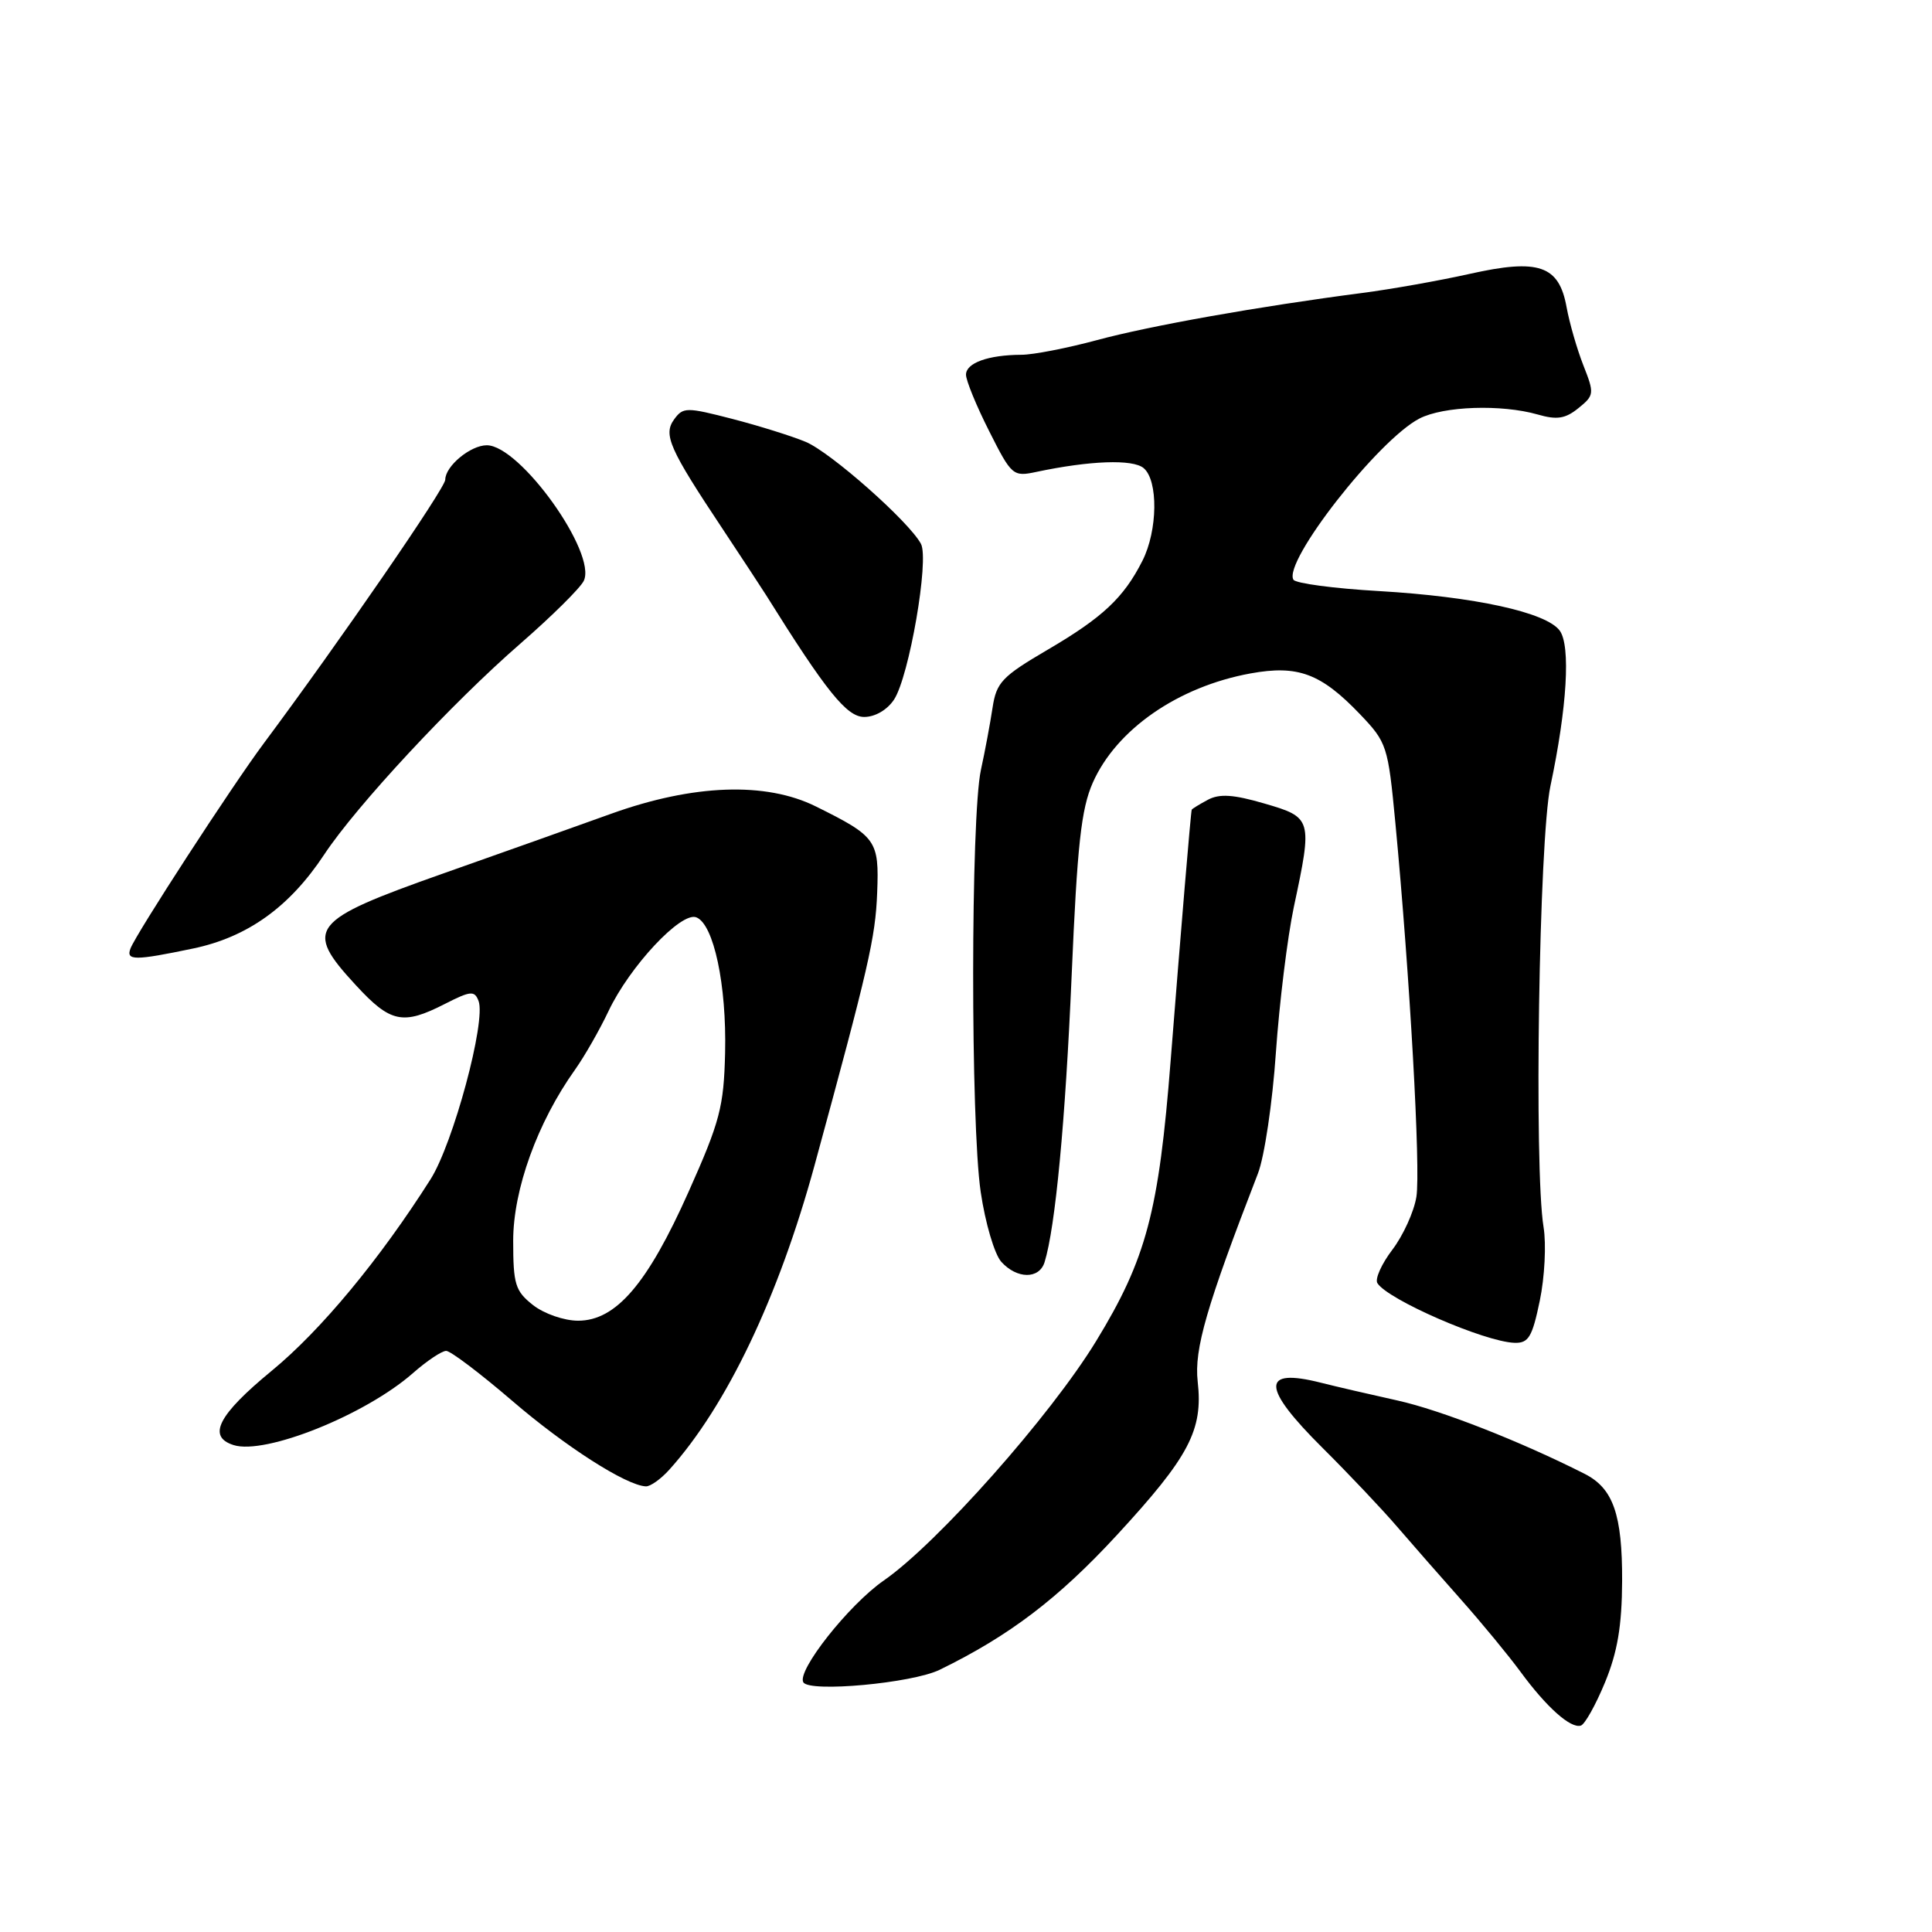 <?xml version="1.0" encoding="UTF-8" standalone="no"?>
<!DOCTYPE svg PUBLIC "-//W3C//DTD SVG 1.1//EN" "http://www.w3.org/Graphics/SVG/1.1/DTD/svg11.dtd" >
<svg xmlns="http://www.w3.org/2000/svg" xmlns:xlink="http://www.w3.org/1999/xlink" version="1.1" viewBox="0 0 256 256">
 <g >
 <path fill="currentColor"
d=" M 212.67 222.93 C 214.33 218.90 214.91 215.44 214.94 209.50 C 214.97 200.68 213.76 197.22 209.99 195.30 C 201.46 190.98 190.90 186.84 185.16 185.57 C 181.50 184.76 176.93 183.70 175.00 183.21 C 167.07 181.21 167.14 183.80 175.25 191.86 C 178.69 195.28 183.13 199.97 185.12 202.29 C 187.11 204.60 190.94 208.97 193.63 212.00 C 196.32 215.03 199.84 219.30 201.46 221.50 C 204.92 226.22 208.12 229.07 209.47 228.65 C 210.00 228.49 211.44 225.91 212.67 222.93 Z  M 124.50 221.26 C 133.73 216.76 140.22 211.83 147.99 203.41 C 157.58 193.01 159.43 189.50 158.70 183.06 C 158.22 178.77 159.86 173.12 166.68 155.50 C 167.54 153.30 168.61 146.10 169.06 139.50 C 169.52 132.90 170.59 124.21 171.44 120.18 C 173.93 108.51 173.87 108.31 167.54 106.47 C 163.43 105.27 161.59 105.15 160.04 105.98 C 158.92 106.58 157.96 107.17 157.91 107.29 C 157.79 107.56 156.45 123.59 155.12 140.50 C 153.55 160.57 151.90 166.80 145.25 177.69 C 139.21 187.59 124.21 204.50 117.10 209.43 C 112.47 212.64 105.53 221.43 106.45 222.92 C 107.29 224.28 120.86 223.03 124.50 221.26 Z  M 88.68 194.75 C 96.29 186.29 103.15 171.90 107.93 154.42 C 115.11 128.10 116.00 124.26 116.23 118.28 C 116.50 111.34 116.14 110.84 108.09 106.85 C 101.46 103.57 91.89 103.91 81.00 107.82 C 76.33 109.50 66.28 113.08 58.67 115.76 C 41.05 121.99 40.23 123.04 47.13 130.52 C 51.74 135.53 53.37 135.87 58.94 133.03 C 62.37 131.28 62.88 131.24 63.41 132.63 C 64.43 135.28 60.06 151.51 57.05 156.26 C 50.31 166.88 42.53 176.27 36.01 181.63 C 28.90 187.48 27.42 190.36 30.95 191.48 C 35.14 192.81 48.38 187.50 54.70 181.96 C 56.55 180.33 58.54 179.00 59.12 179.00 C 59.70 179.00 63.62 181.97 67.84 185.59 C 74.90 191.67 82.98 196.84 85.58 196.95 C 86.17 196.98 87.56 195.99 88.68 194.75 Z  M 204.03 172.35 C 204.68 169.23 204.90 164.85 204.53 162.60 C 203.25 154.80 203.93 111.25 205.44 104.15 C 207.64 93.77 208.14 85.57 206.67 83.56 C 204.90 81.14 195.39 79.06 182.72 78.32 C 176.78 77.98 171.69 77.30 171.39 76.82 C 169.95 74.49 182.61 58.29 188.08 55.46 C 191.27 53.81 198.93 53.55 203.74 54.92 C 206.30 55.66 207.41 55.49 209.15 54.08 C 211.25 52.38 211.28 52.15 209.80 48.40 C 208.96 46.26 207.96 42.79 207.58 40.70 C 206.58 35.16 203.89 34.24 194.74 36.29 C 190.76 37.18 184.35 38.32 180.50 38.82 C 166.81 40.60 152.40 43.16 145.34 45.07 C 141.40 46.13 136.90 47.01 135.34 47.01 C 130.95 47.03 128.00 48.09 128.00 49.65 C 128.00 50.42 129.38 53.79 131.07 57.13 C 134.04 63.03 134.23 63.19 137.32 62.53 C 144.42 61.03 150.08 60.82 151.53 62.02 C 153.49 63.65 153.41 70.29 151.38 74.30 C 148.90 79.21 146.10 81.83 138.79 86.11 C 132.77 89.64 132.03 90.42 131.52 93.77 C 131.21 95.82 130.52 99.53 129.98 102.00 C 128.62 108.21 128.60 148.85 129.95 157.95 C 130.55 162.04 131.78 166.21 132.68 167.20 C 134.75 169.49 137.70 169.52 138.41 167.25 C 139.84 162.65 141.17 148.58 142.00 129.25 C 142.74 111.96 143.26 107.20 144.80 103.71 C 147.93 96.64 156.11 90.98 165.71 89.23 C 171.98 88.09 175.03 89.23 180.20 94.63 C 183.78 98.38 183.92 98.82 184.89 109.00 C 186.81 129.22 188.26 155.01 187.68 158.58 C 187.36 160.57 185.92 163.72 184.49 165.60 C 183.06 167.48 182.17 169.47 182.51 170.02 C 183.86 172.20 196.72 177.80 200.68 177.93 C 202.54 177.99 203.03 177.17 204.03 172.35 Z  M 25.60 125.68 C 32.81 124.17 38.37 120.18 42.96 113.23 C 47.23 106.77 59.92 93.13 69.00 85.24 C 73.12 81.65 76.88 77.93 77.35 76.97 C 79.14 73.31 68.91 59.00 64.50 59.00 C 62.34 59.00 59.00 61.77 59.00 63.56 C 59.00 64.67 45.01 84.99 34.95 98.50 C 30.75 104.13 18.07 123.65 17.29 125.68 C 16.67 127.30 17.85 127.30 25.60 125.68 Z  M 118.47 92.69 C 120.47 89.63 123.15 74.15 122.03 72.06 C 120.46 69.12 110.07 59.93 106.76 58.55 C 104.97 57.80 100.60 56.43 97.05 55.51 C 90.97 53.94 90.52 53.94 89.34 55.55 C 87.85 57.59 88.65 59.41 95.80 70.16 C 98.38 74.06 100.95 77.96 101.50 78.84 C 109.49 91.63 112.20 95.00 114.51 95.00 C 115.96 95.00 117.57 94.06 118.47 92.69 Z  M 70.63 172.93 C 68.27 171.07 68.00 170.18 68.00 164.41 C 68.00 157.61 71.22 148.71 76.20 141.73 C 77.46 139.95 79.45 136.47 80.62 134.00 C 83.42 128.07 90.24 120.77 92.26 121.55 C 94.57 122.43 96.29 130.51 96.08 139.50 C 95.91 146.65 95.40 148.61 91.24 157.92 C 85.80 170.12 81.62 175.00 76.60 175.00 C 74.75 175.00 72.10 174.08 70.63 172.93 Z "/>
</g>
</svg>